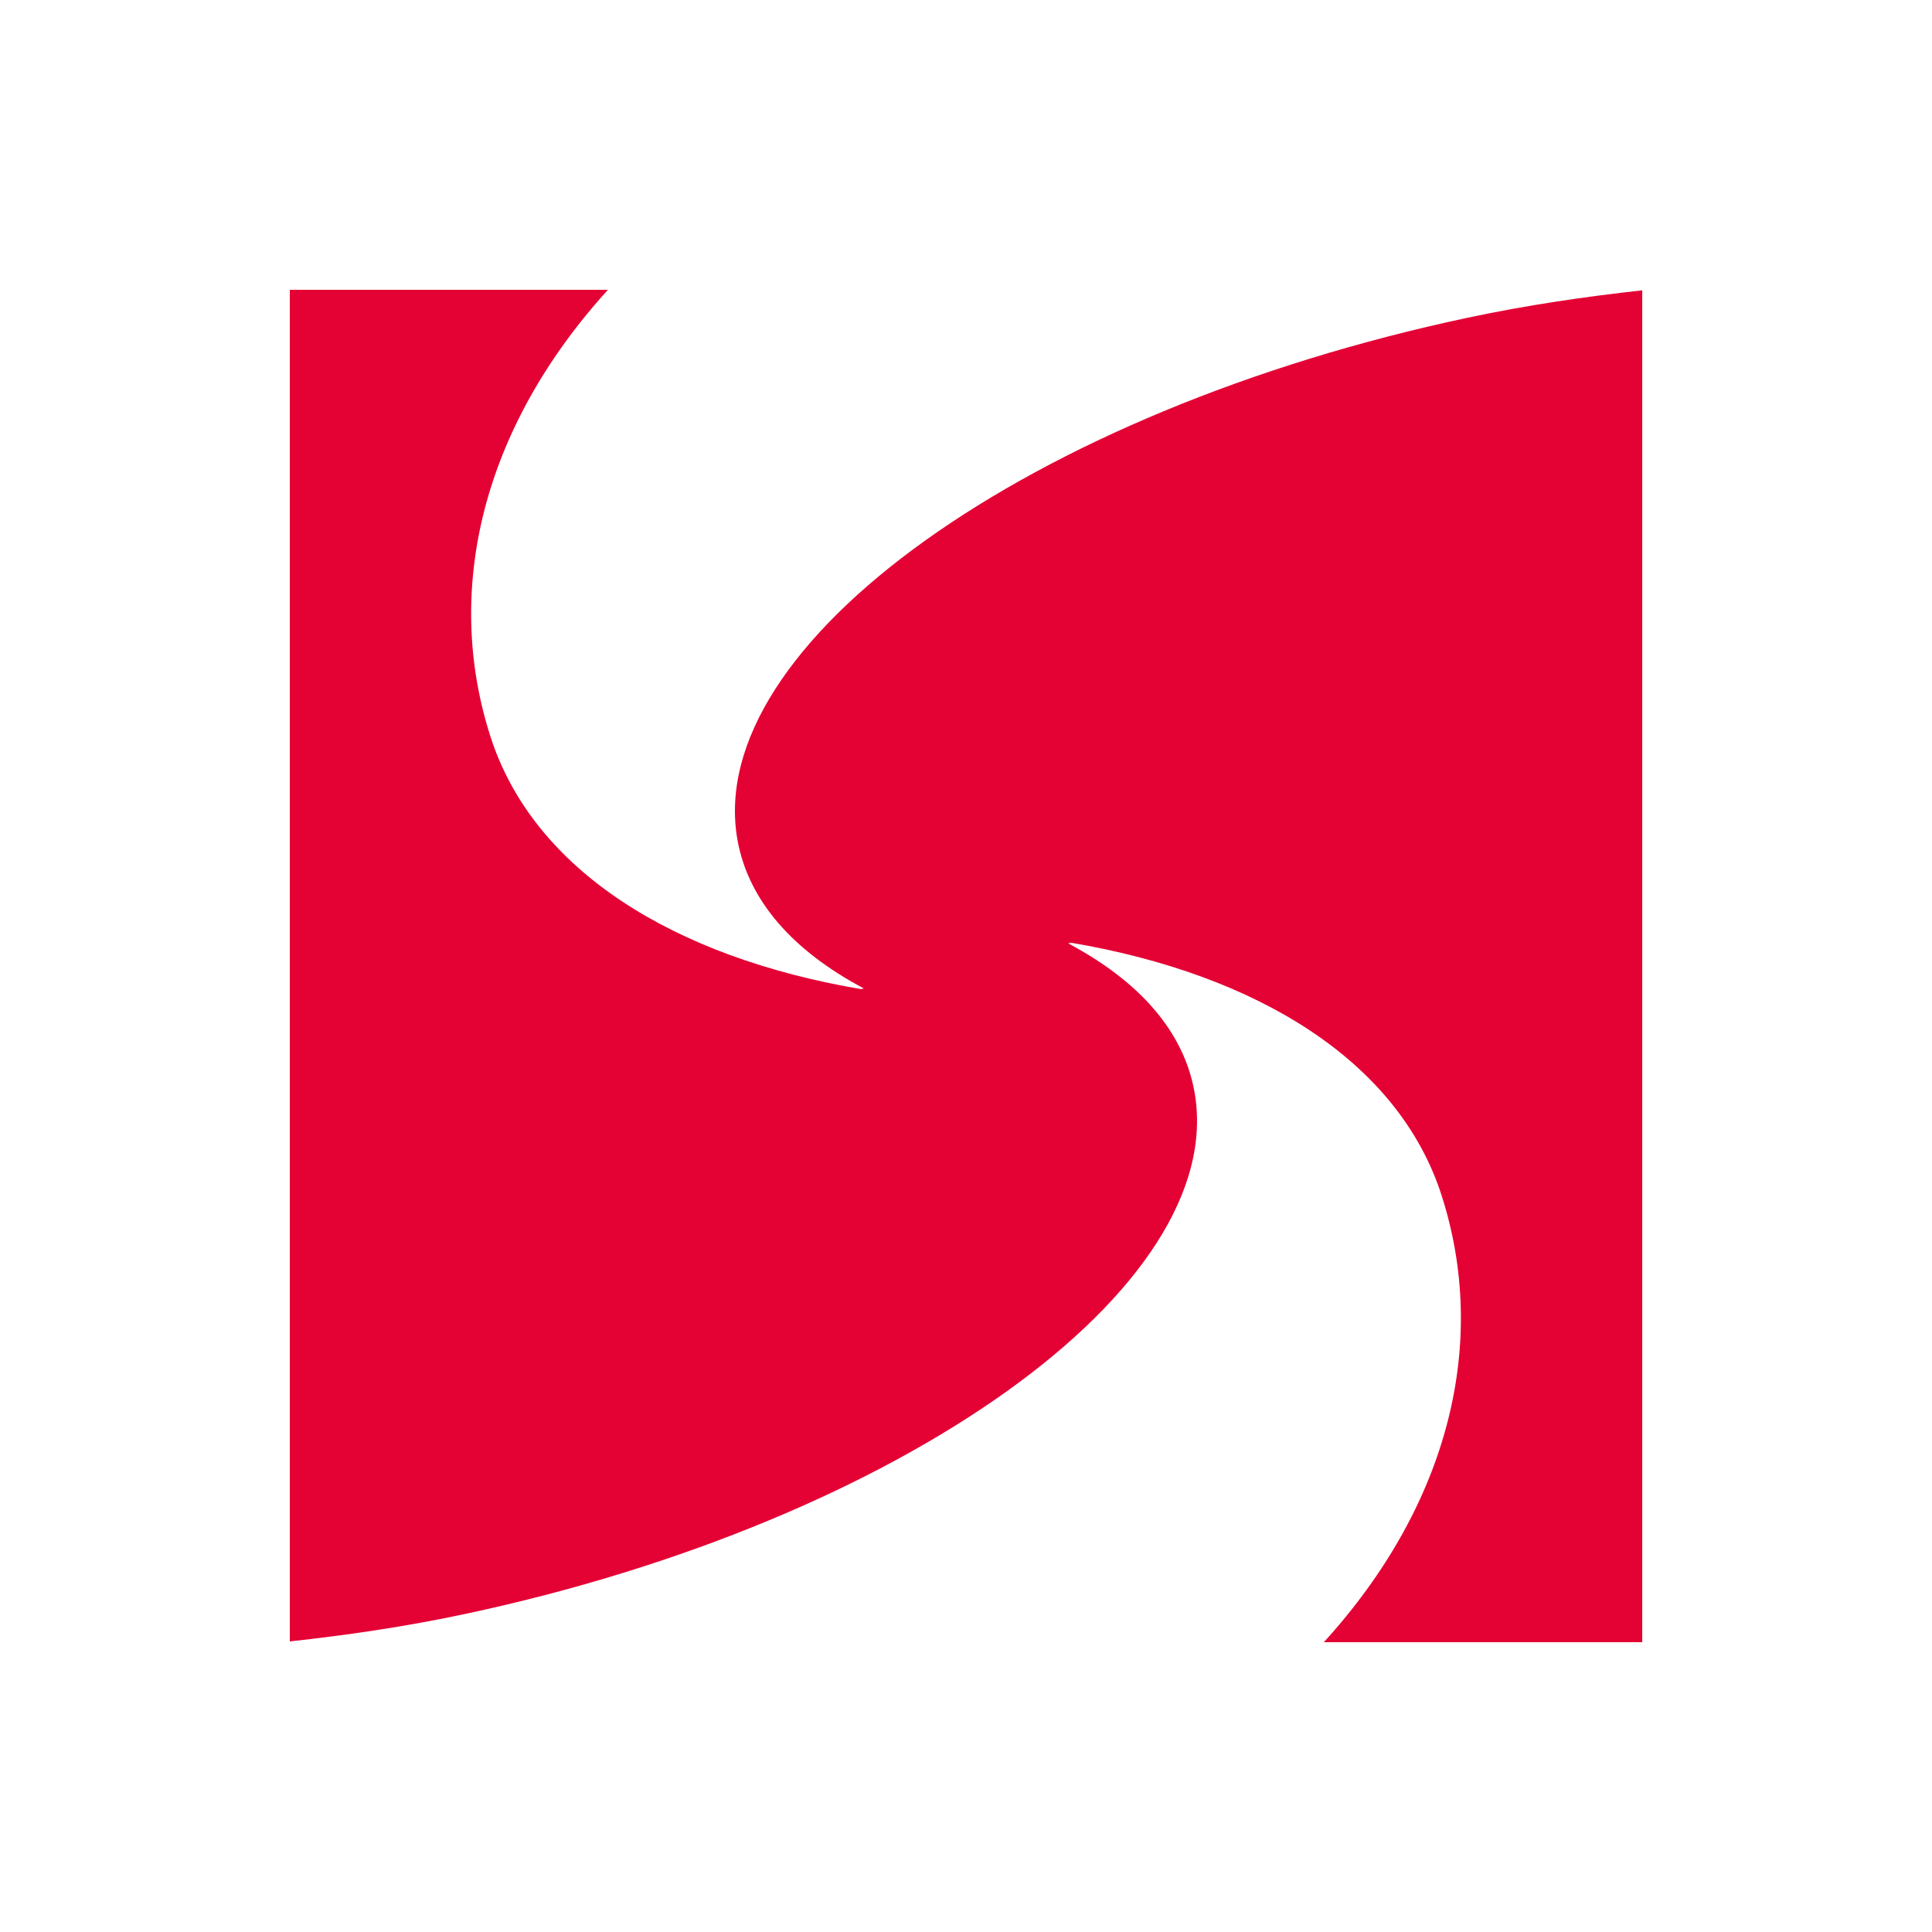 <svg width="40" height="40" viewBox="0 0 40 40" fill="none" xmlns="http://www.w3.org/2000/svg">
<path d="M30.392 6.577C21.315 8.505 14.545 13.348 15.269 17.393C15.496 18.655 16.428 19.691 17.875 20.459L17.87 20.481L17.847 20.457L17.842 20.481C13.945 19.823 11.045 18.017 10.155 15.252C9.183 12.229 9.975 8.873 12.587 6H6V33.984C7.175 33.855 8.375 33.682 9.608 33.42C18.684 31.491 25.456 26.649 24.73 22.604C24.504 21.342 23.573 20.306 22.123 19.536L22.13 19.514L22.153 19.54L22.158 19.515C26.054 20.174 28.954 21.98 29.845 24.744C30.819 27.769 30.024 31.125 27.409 34H34.001V6.011C32.826 6.141 31.626 6.315 30.392 6.577Z" fill="#E40134"/>
</svg>
